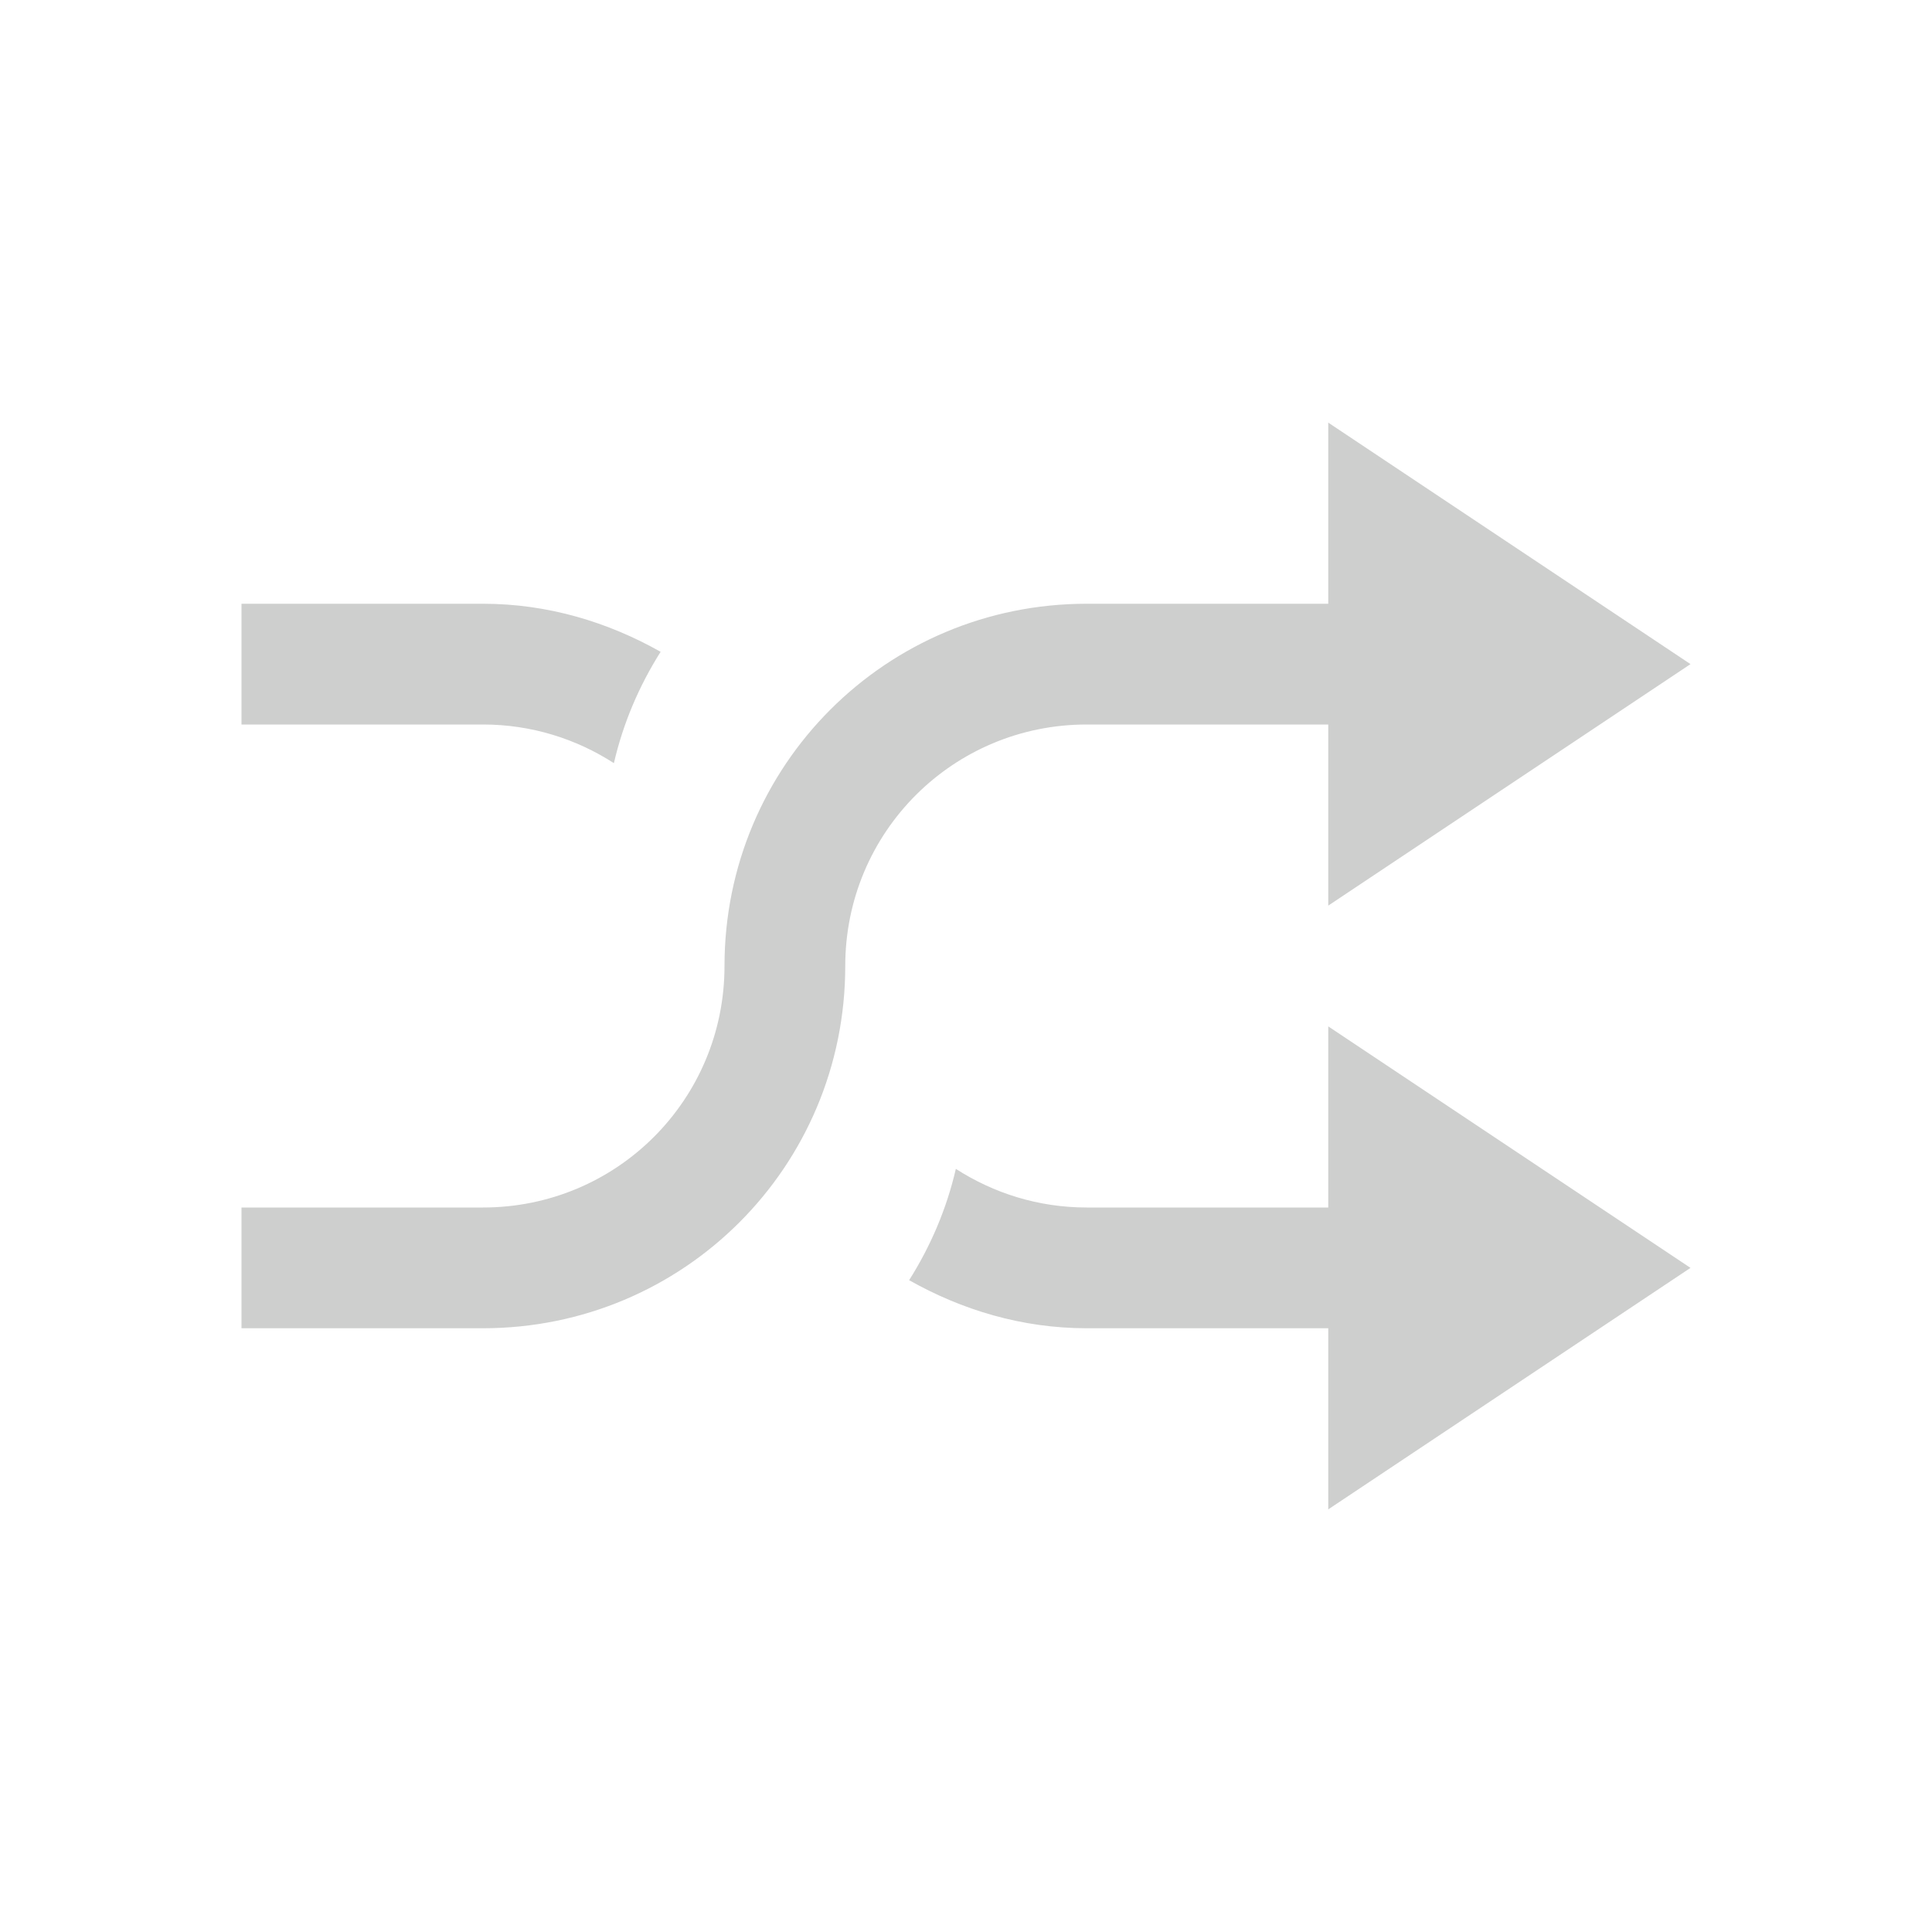 <?xml version="1.0" encoding="UTF-8" standalone="no"?>
<svg
   xmlns:dc="http://purl.org/dc/elements/1.1/"
   xmlns:cc="http://creativecommons.org/ns#"
   xmlns:rdf="http://www.w3.org/1999/02/22-rdf-syntax-ns#"
   xmlns:svg="http://www.w3.org/2000/svg"
   xmlns="http://www.w3.org/2000/svg"
   xmlns:sodipodi="http://sodipodi.sourceforge.net/DTD/sodipodi-0.dtd"
   xmlns:inkscape="http://www.inkscape.org/namespaces/inkscape"
   width="16"
   height="16"
   version="1.1"
   id="svg12"
   sodipodi:docname="media-playlist-shuffle-symbolic.svg"
   inkscape:version="0.92.3 (2405546, 2018-03-11)">
  <defs
     id="defs16" />
  <sodipodi:namedview
     pagecolor="#ffffff"
     bordercolor="#666666"
     borderopacity="1"
     objecttolerance="10"
     gridtolerance="10"
     guidetolerance="10"
     inkscape:pageopacity="0"
     inkscape:pageshadow="2"
     inkscape:window-width="1920"
     inkscape:window-height="1026"
     id="namedview14"
     showgrid="false"
     inkscape:zoom="14.75"
     inkscape:cx="8.1355932"
     inkscape:cy="8"
     inkscape:window-x="0"
     inkscape:window-y="30"
     inkscape:window-maximized="1"
     inkscape:current-layer="svg12">
    <inkscape:grid
       type="xygrid"
       id="grid834" />
  </sodipodi:namedview>
  <path
     inkscape:connector-curvature="0"
     style="fill:#cecfce;fill-opacity:1;stroke:none"
     d="M 11,3.5 V 5 H 9 C 7.338,5 6,6.338 6,8 6,9.108 5.108,10 4,10 H 2 v 1 H 4 C 5.662,11 7,9.662 7,8 7,6.892 7.892,6 9,6 h 2 v 1.5 l 3,-2 z M 2,5 V 6 H 4 C 4.401,6 4.772,6.119 5.084,6.32 5.161,5.987 5.294,5.678 5.471,5.398 5.035,5.152 4.538,5 4,5 Z m 9,3.5 V 10 H 9 C 8.599,10 8.228,9.881 7.916,9.68 7.839,10.013 7.706,10.322 7.529,10.602 7.965,10.848 8.462,11 9,11 h 2 v 1.5 l 3,-2 z"
     class="ColorScheme-Text"
     id="path4" />
</svg>
